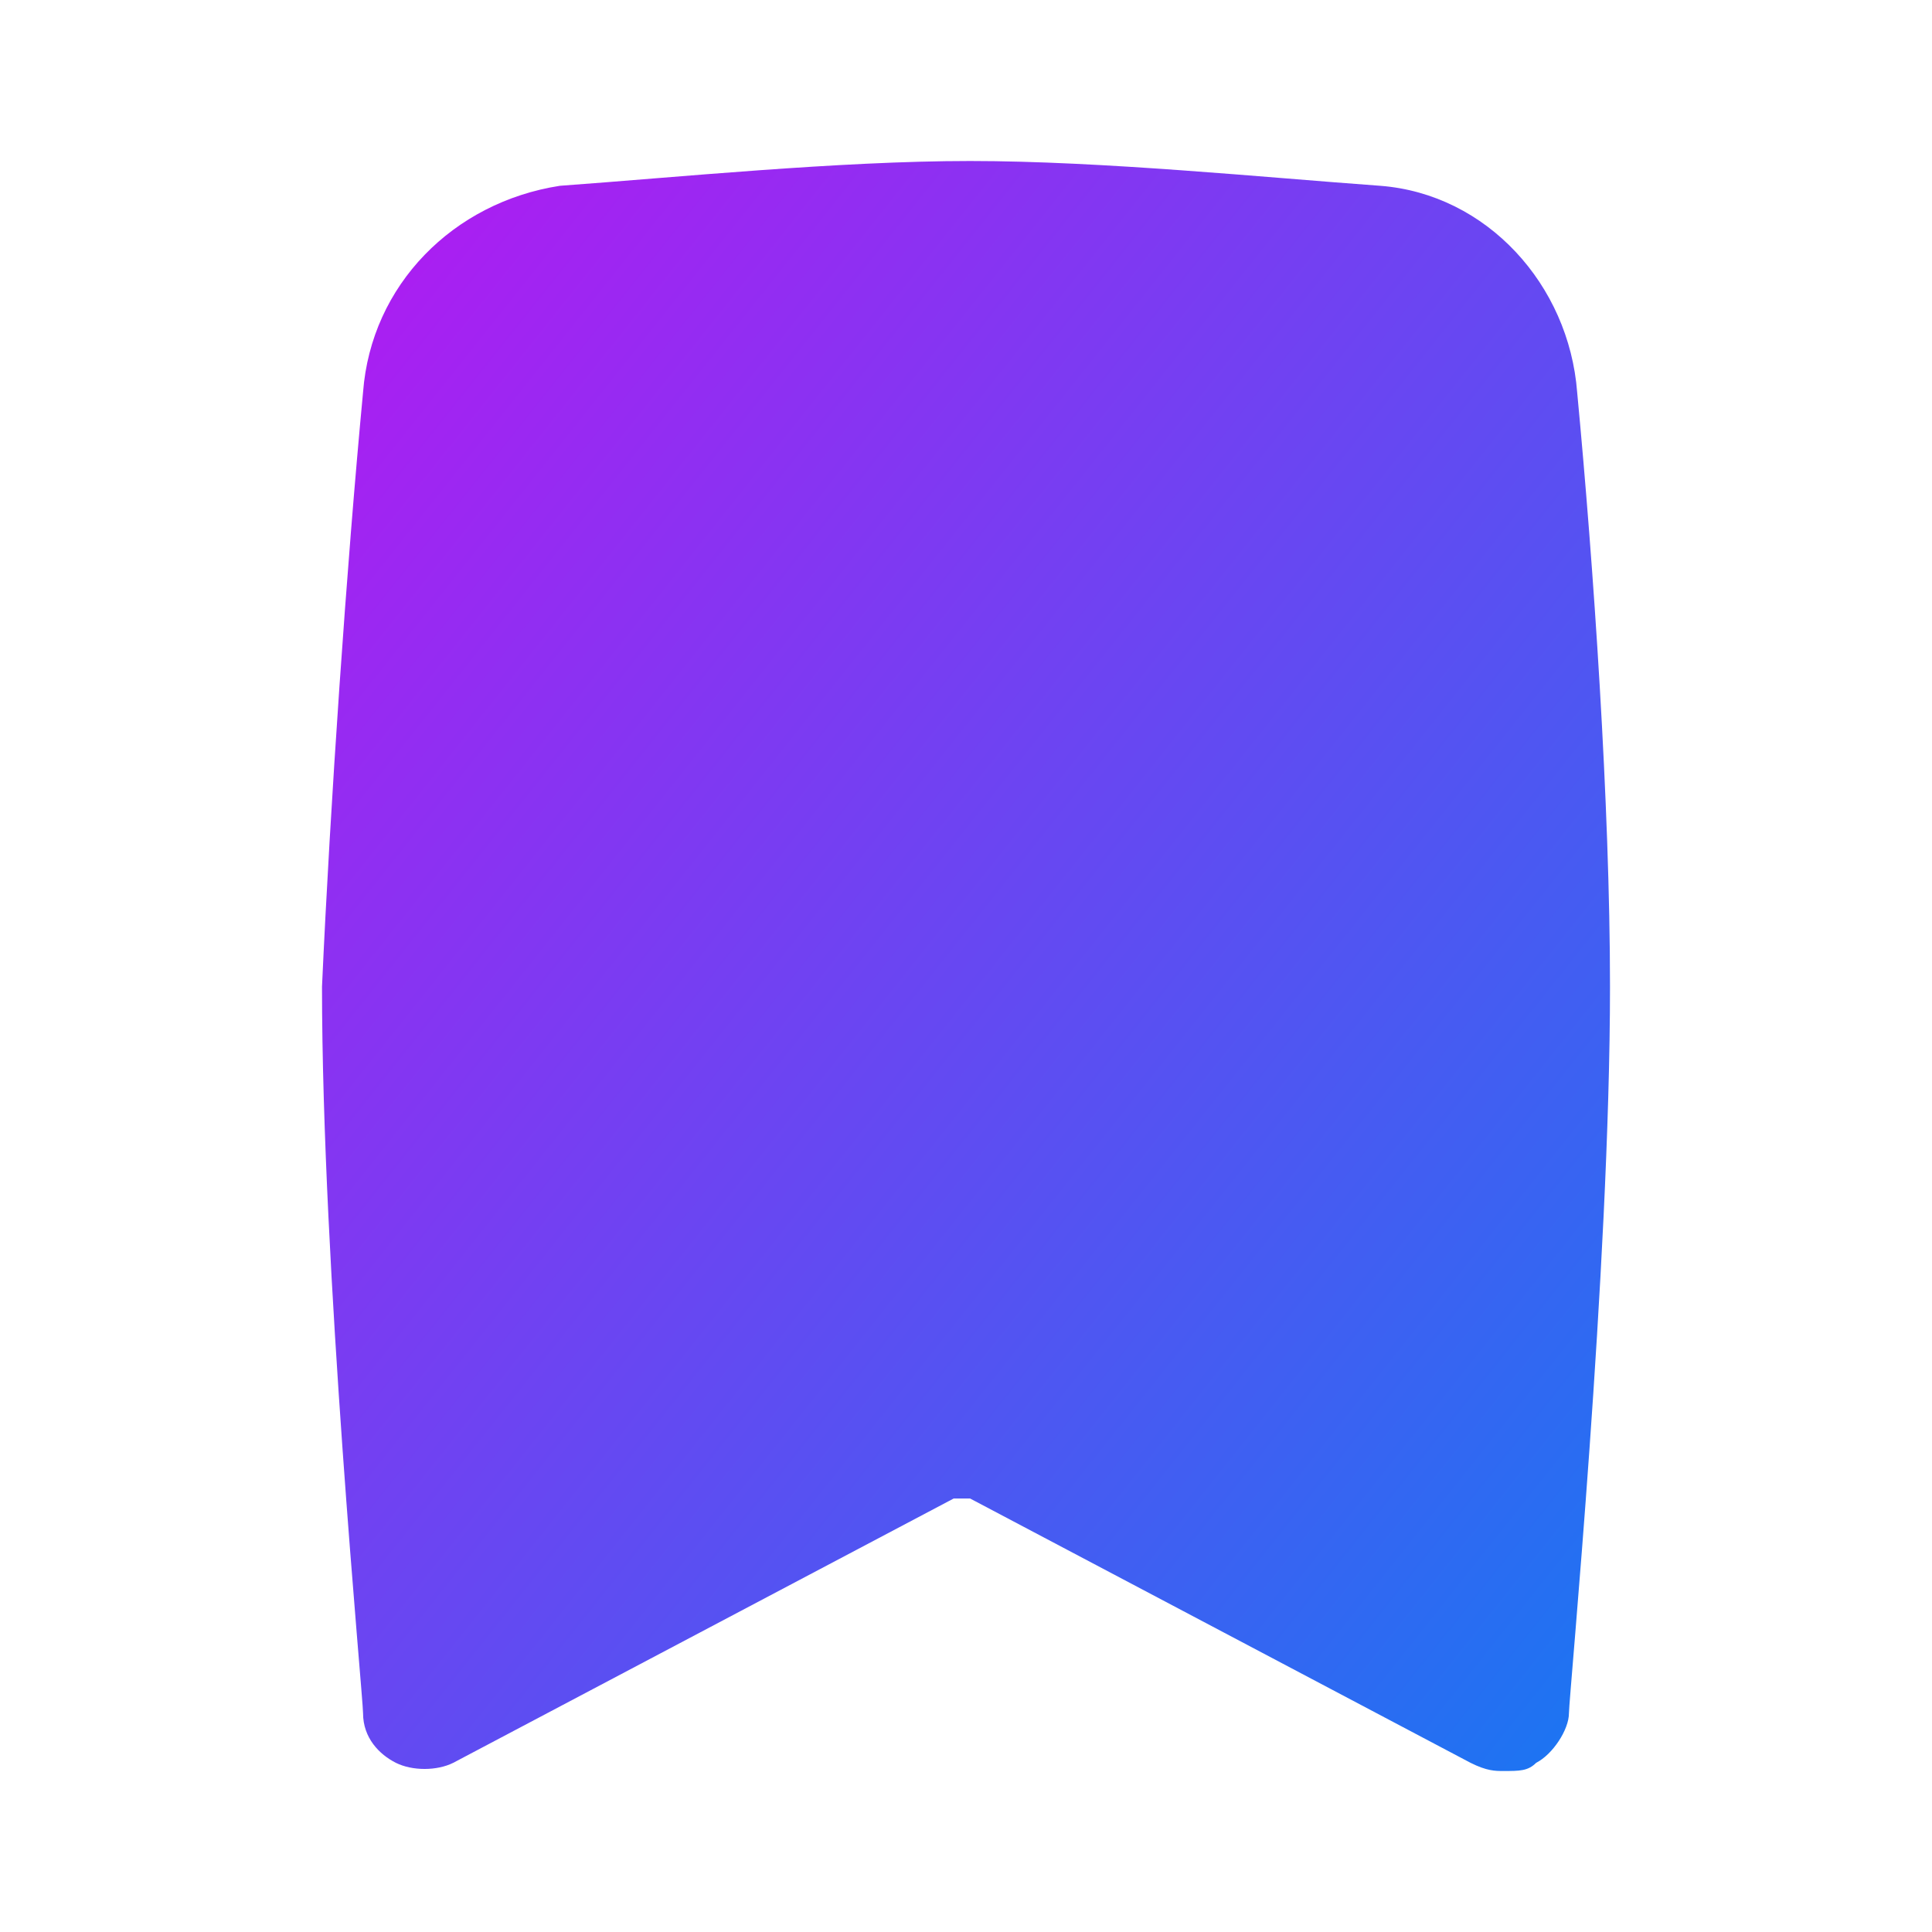 <?xml version="1.0" encoding="utf-8"?>
<!-- Uploaded to: SVG Repo, www.svgrepo.com, Generator: SVG Repo Mixer Tools -->
<svg width="800px" height="800px" viewBox="0 0 24 24" fill="none" xmlns="http://www.w3.org/2000/svg">
  <defs>
    <linearGradient id="facebookGradient" x1="0%" y1="0%" x2="100%" y2="100%">
      <stop offset="0%" style="stop-color:#b518f2;stop-opacity:1" />
      <stop offset="100%" style="stop-color:#1877F2;stop-opacity:1" />
    </linearGradient>
  </defs>
  <path d="M20 12.257C20 15.744 19.49 21.077 19.49 21.282C19.49 21.487 19.287 21.795 19.083 21.898C18.981 22 18.879 22 18.675 22C18.573 22 18.471 22 18.267 21.898L12.051 18.615C11.949 18.615 11.847 18.615 11.847 18.615L5.631 21.898C5.427 22 5.121 22 4.917 21.898C4.713 21.795 4.51 21.59 4.51 21.282C4.51 21.077 4 15.744 4 12.257C4.102 10 4.306 7.026 4.51 4.872C4.611 3.539 5.631 2.513 6.955 2.308C8.382 2.205 10.42 2 12.051 2C13.681 2 15.72 2.205 17.146 2.308C18.471 2.41 19.49 3.539 19.592 4.872C19.796 7.026 20 10 20 12.257Z" fill="url(#facebookGradient)"/>
</svg>
